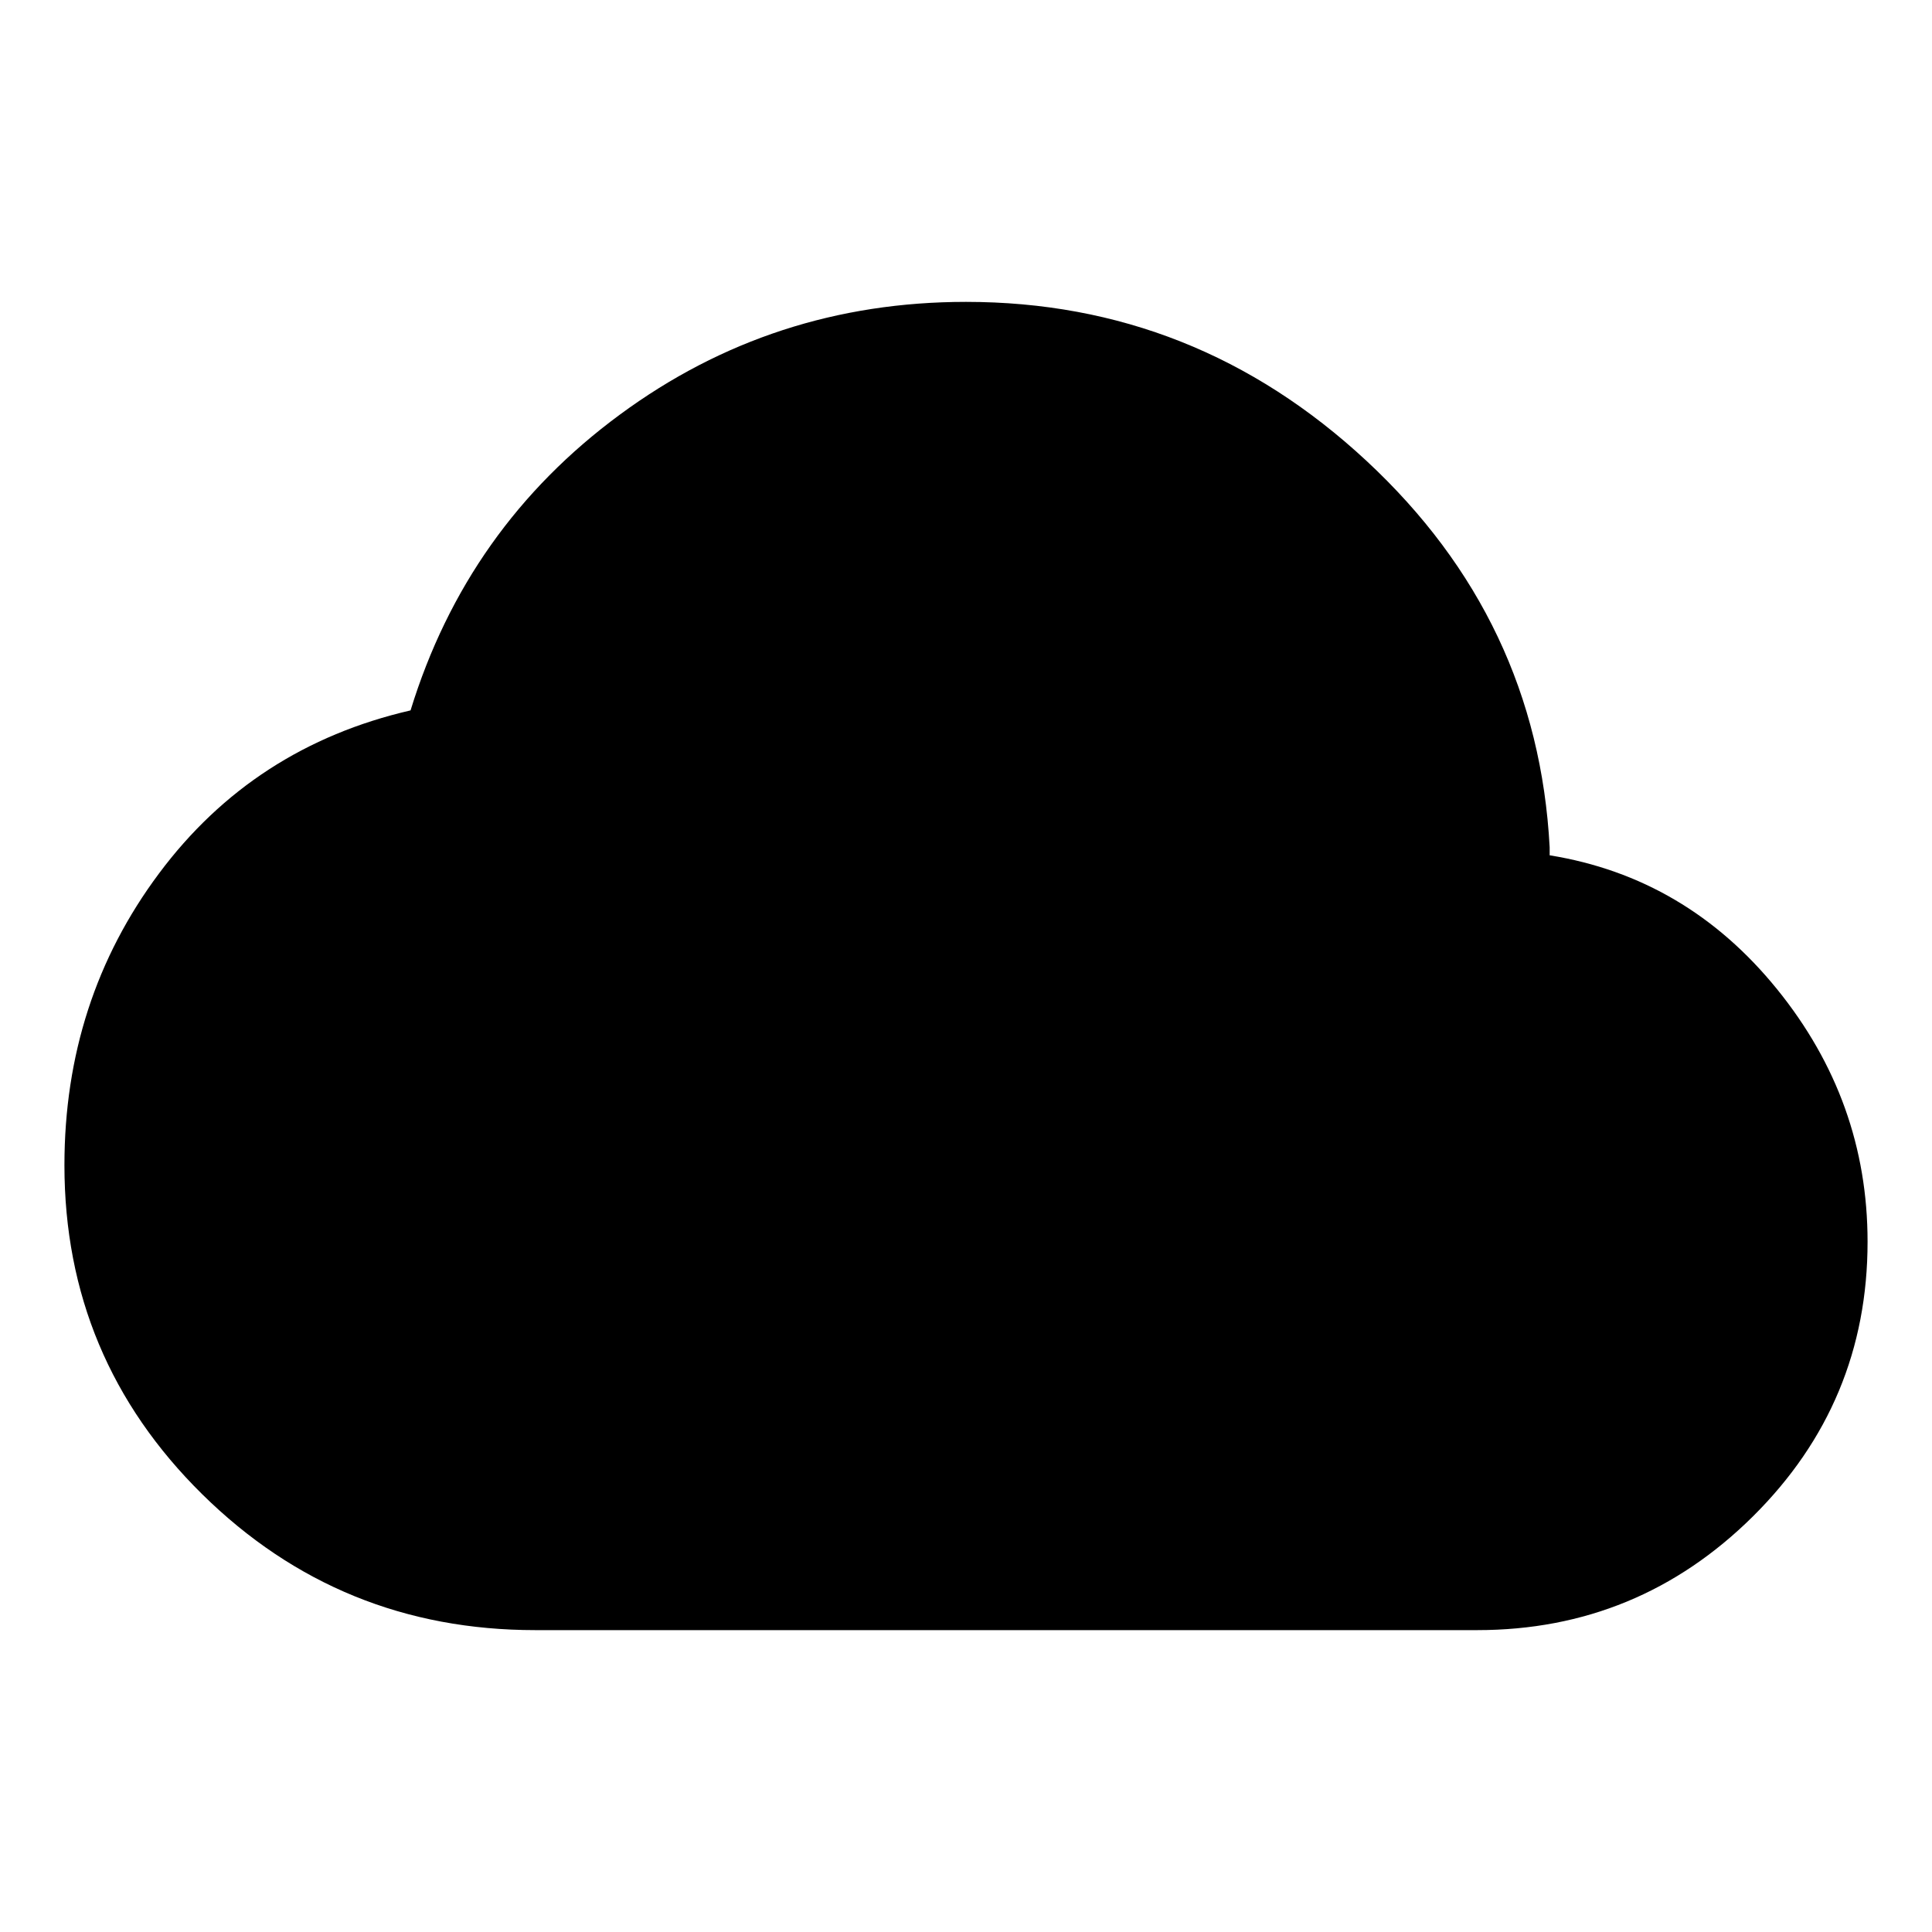 <svg xmlns="http://www.w3.org/2000/svg" height="20" width="20"><path d="M5.542 16.875Q3.521 16.875 2.094 15.469Q0.667 14.062 0.667 12.062Q0.667 10.354 1.646 9.042Q2.625 7.729 4.25 7.354Q4.833 5.458 6.417 4.292Q8 3.125 10 3.125Q12.375 3.125 14.146 4.771Q15.917 6.417 16.042 8.771V8.854Q17.458 9.083 18.396 10.24Q19.333 11.396 19.333 12.854Q19.333 14.521 18.146 15.698Q16.958 16.875 15.292 16.875Z"/></svg>